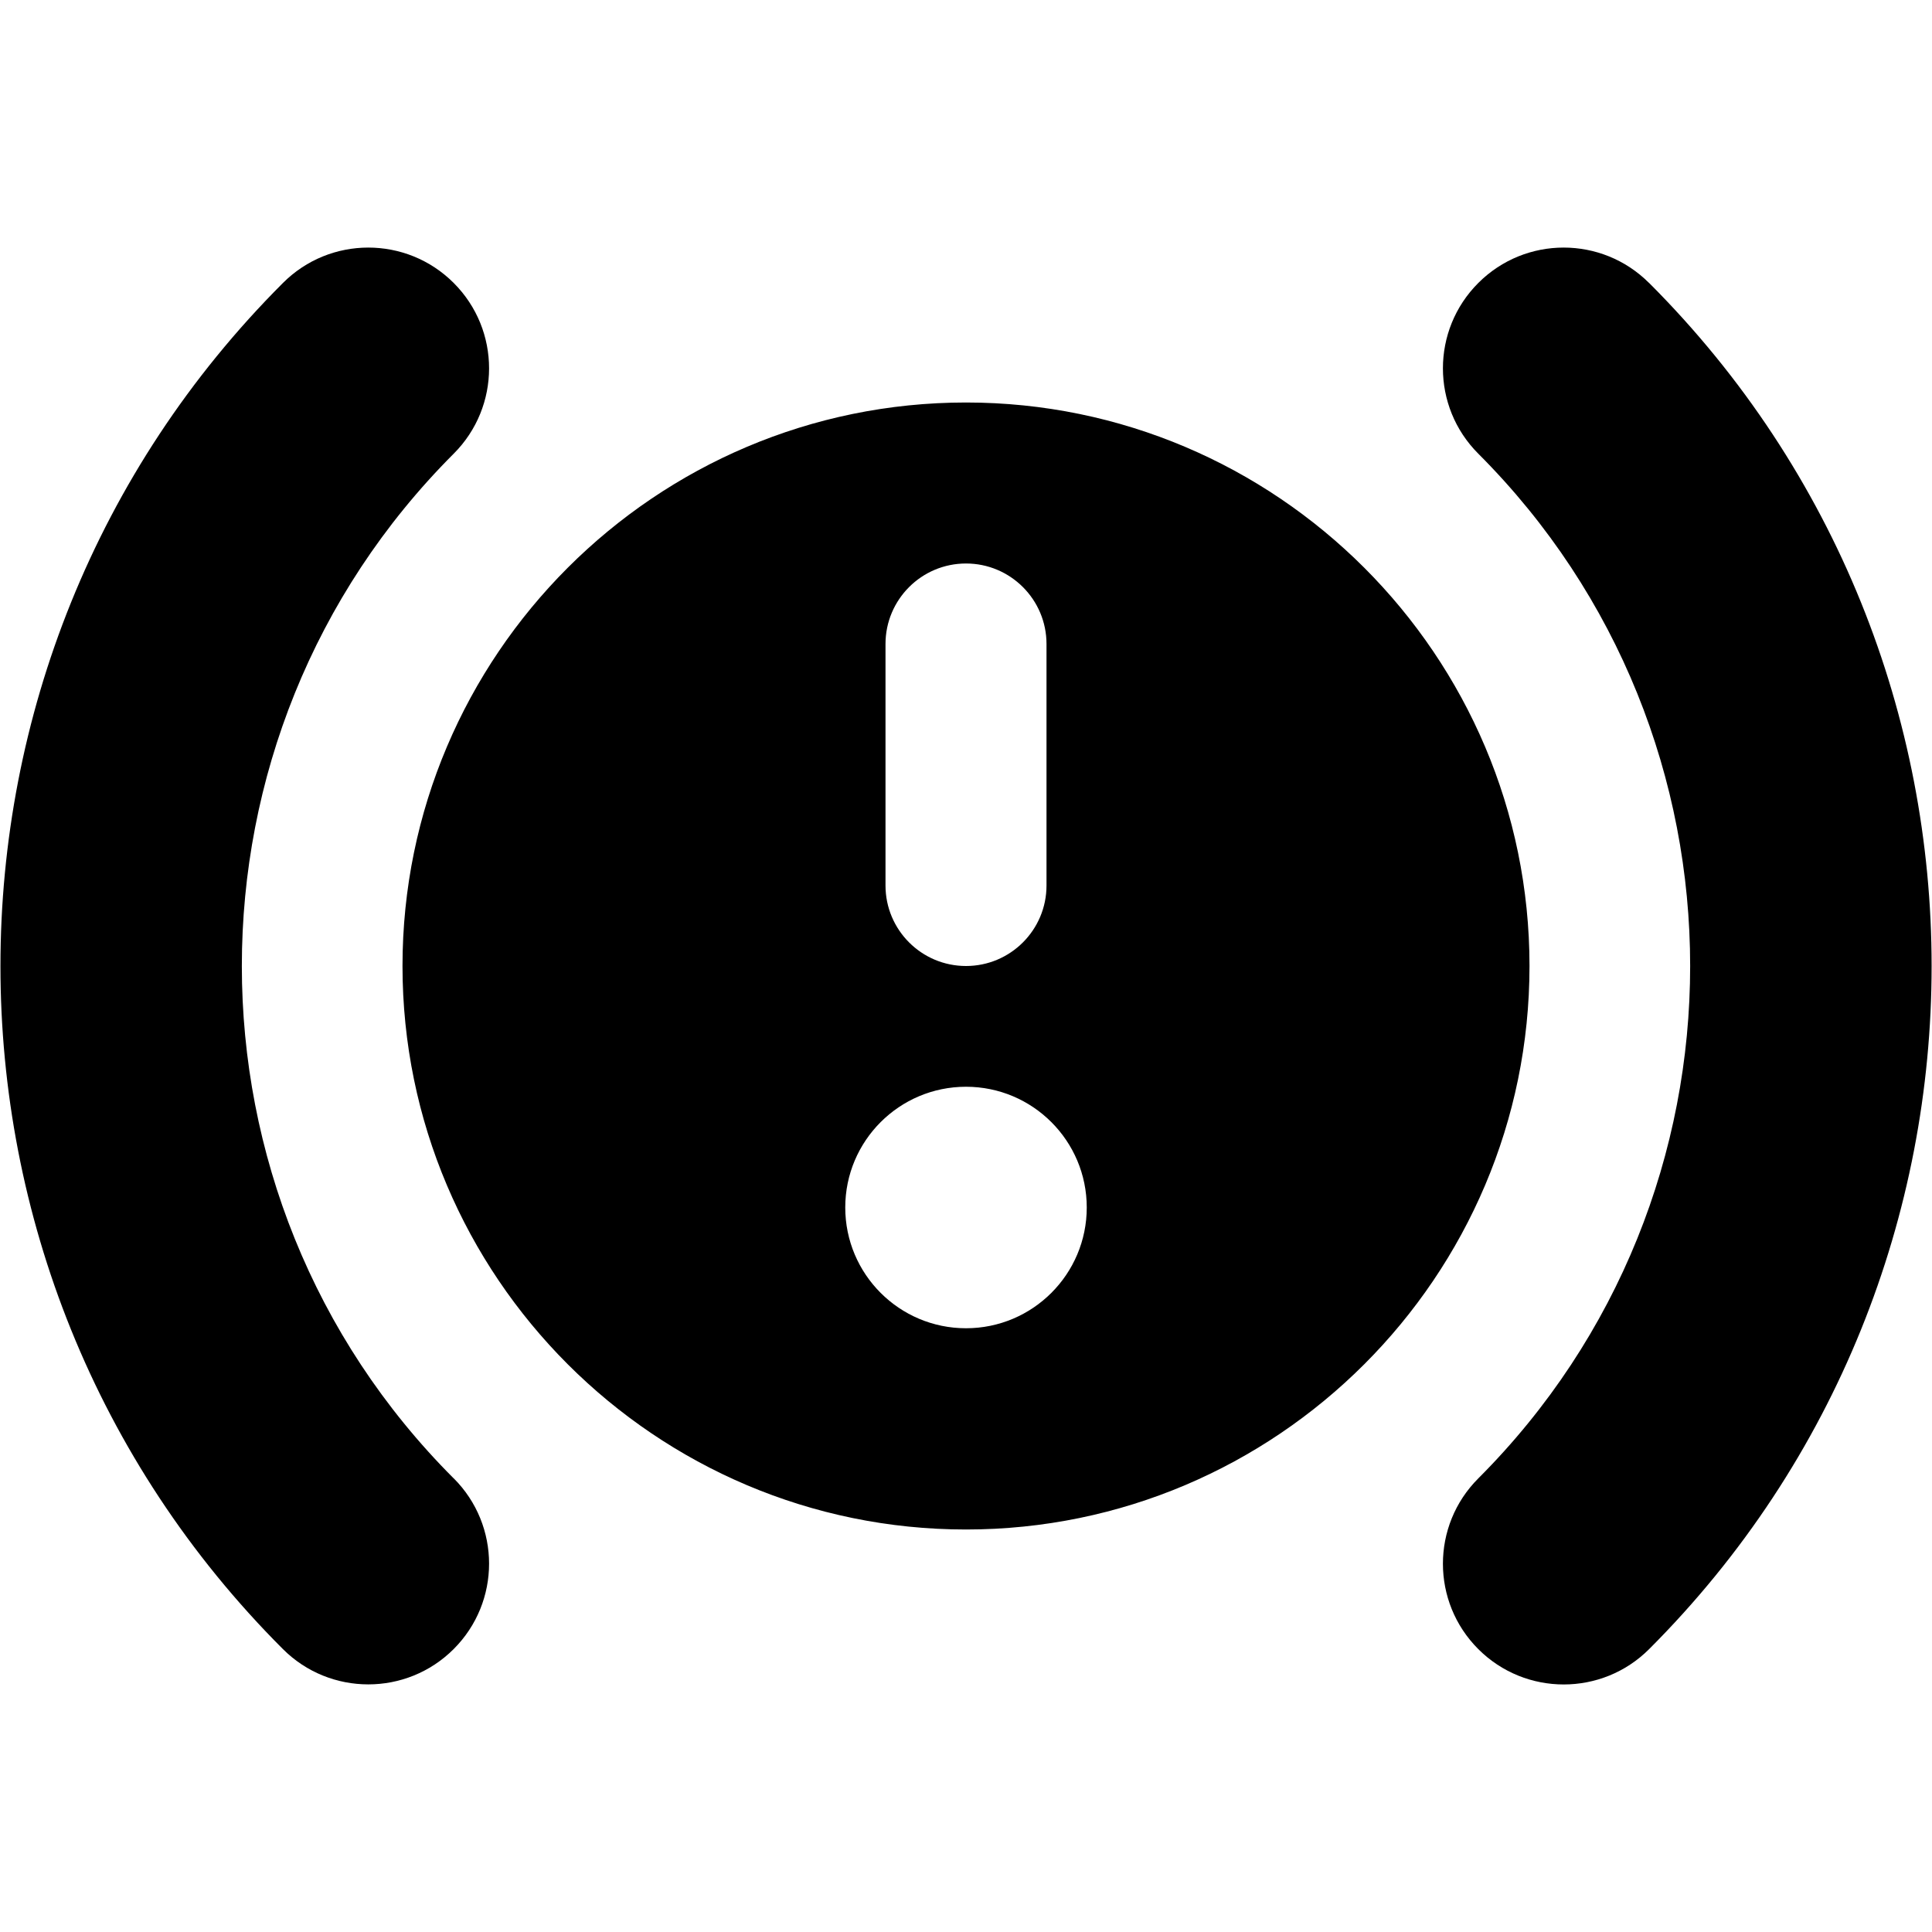 <?xml version="1.0" encoding="UTF-8"?>
<svg xmlns="http://www.w3.org/2000/svg" id="Layer_1" data-name="Layer 1" viewBox="0 0 24 24">
  <path d="M5.636,18.364c.586,.586,.586,1.535,0,2.121-.293,.293-.677,.439-1.061,.439s-.768-.146-1.061-.439C-1.164,15.807-1.164,8.193,3.515,3.515c.585-.586,1.535-.586,2.121,0s.586,1.535,0,2.121c-3.509,3.51-3.509,9.219,0,12.729ZM20.485,3.515c-.586-.586-1.535-.586-2.121,0s-.586,1.535,0,2.121c3.509,3.51,3.509,9.219,0,12.729-.586,.586-.586,1.535,0,2.121,.293,.293,.677,.439,1.061,.439s.768-.146,1.061-.439c4.679-4.679,4.679-12.292,0-16.971Zm-1.485,8.485c0,3.859-3.14,7-7,7s-7-3.141-7-7,3.14-7,7-7,7,3.141,7,7Zm-8-1c0,.552,.448,1,1,1s1-.448,1-1v-3c0-.552-.448-1-1-1s-1,.448-1,1v3Zm2.5,4c0-.828-.672-1.5-1.5-1.5s-1.5,.672-1.5,1.5,.672,1.5,1.5,1.5,1.5-.672,1.5-1.5Z"/>
</svg>
